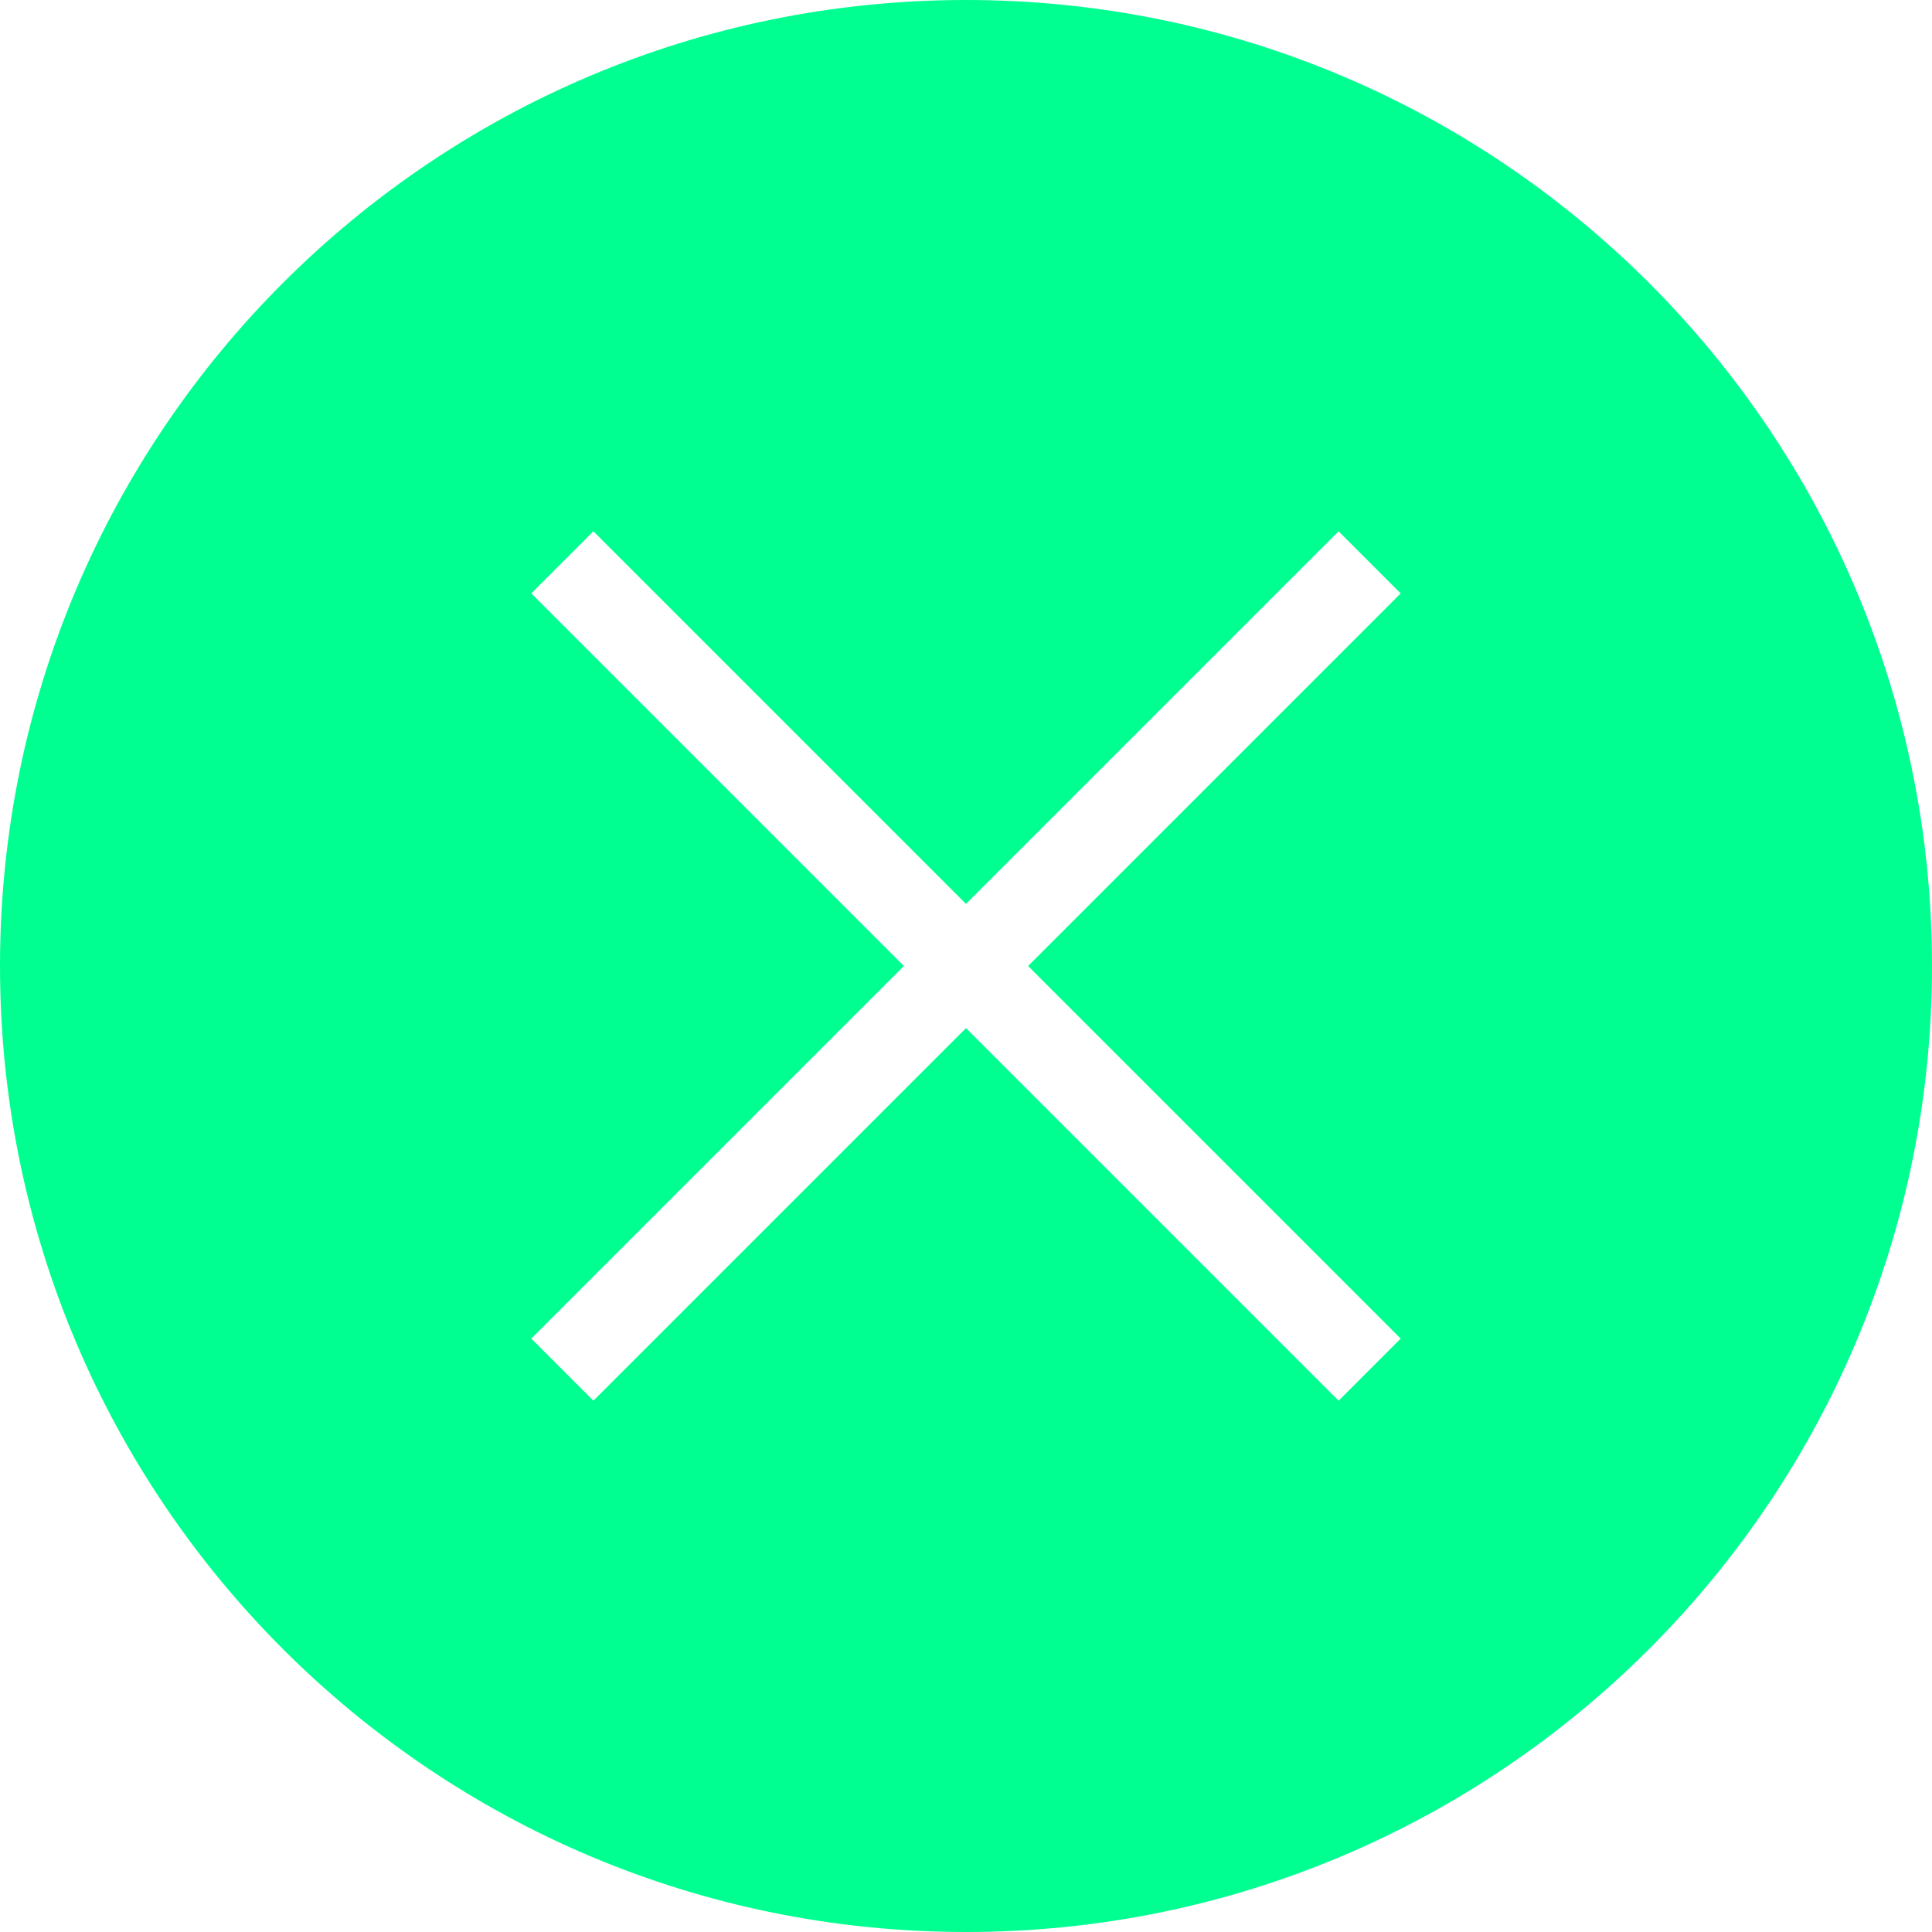 <?xml version="1.0"?>
<svg xmlns="http://www.w3.org/2000/svg" xmlns:xlink="http://www.w3.org/1999/xlink" version="1.1" id="Capa_1" x="0px" y="0px" width="512px" height="512px" viewBox="0 0 612 612" style="enable-background:new 0 0 612 612;" xml:space="preserve" class=""><g><g>
	<path d="M612,306C612,137.004,474.995,0,306,0C137.004,0,0,137.004,0,306c0,168.995,137.004,306,306,306   C474.995,612,612,474.995,612,306z M168.3,424.032L286.333,306L168.3,187.967l19.667-19.667L306,286.333L424.032,168.3   l19.668,19.667L325.667,306L443.7,424.032L424.032,443.7L306,325.667L187.967,443.7L168.3,424.032z" data-original="#000000" class="active-path" data-old_color="#F0B67F" fill="#00FF91"/>
</g></g> </svg>
